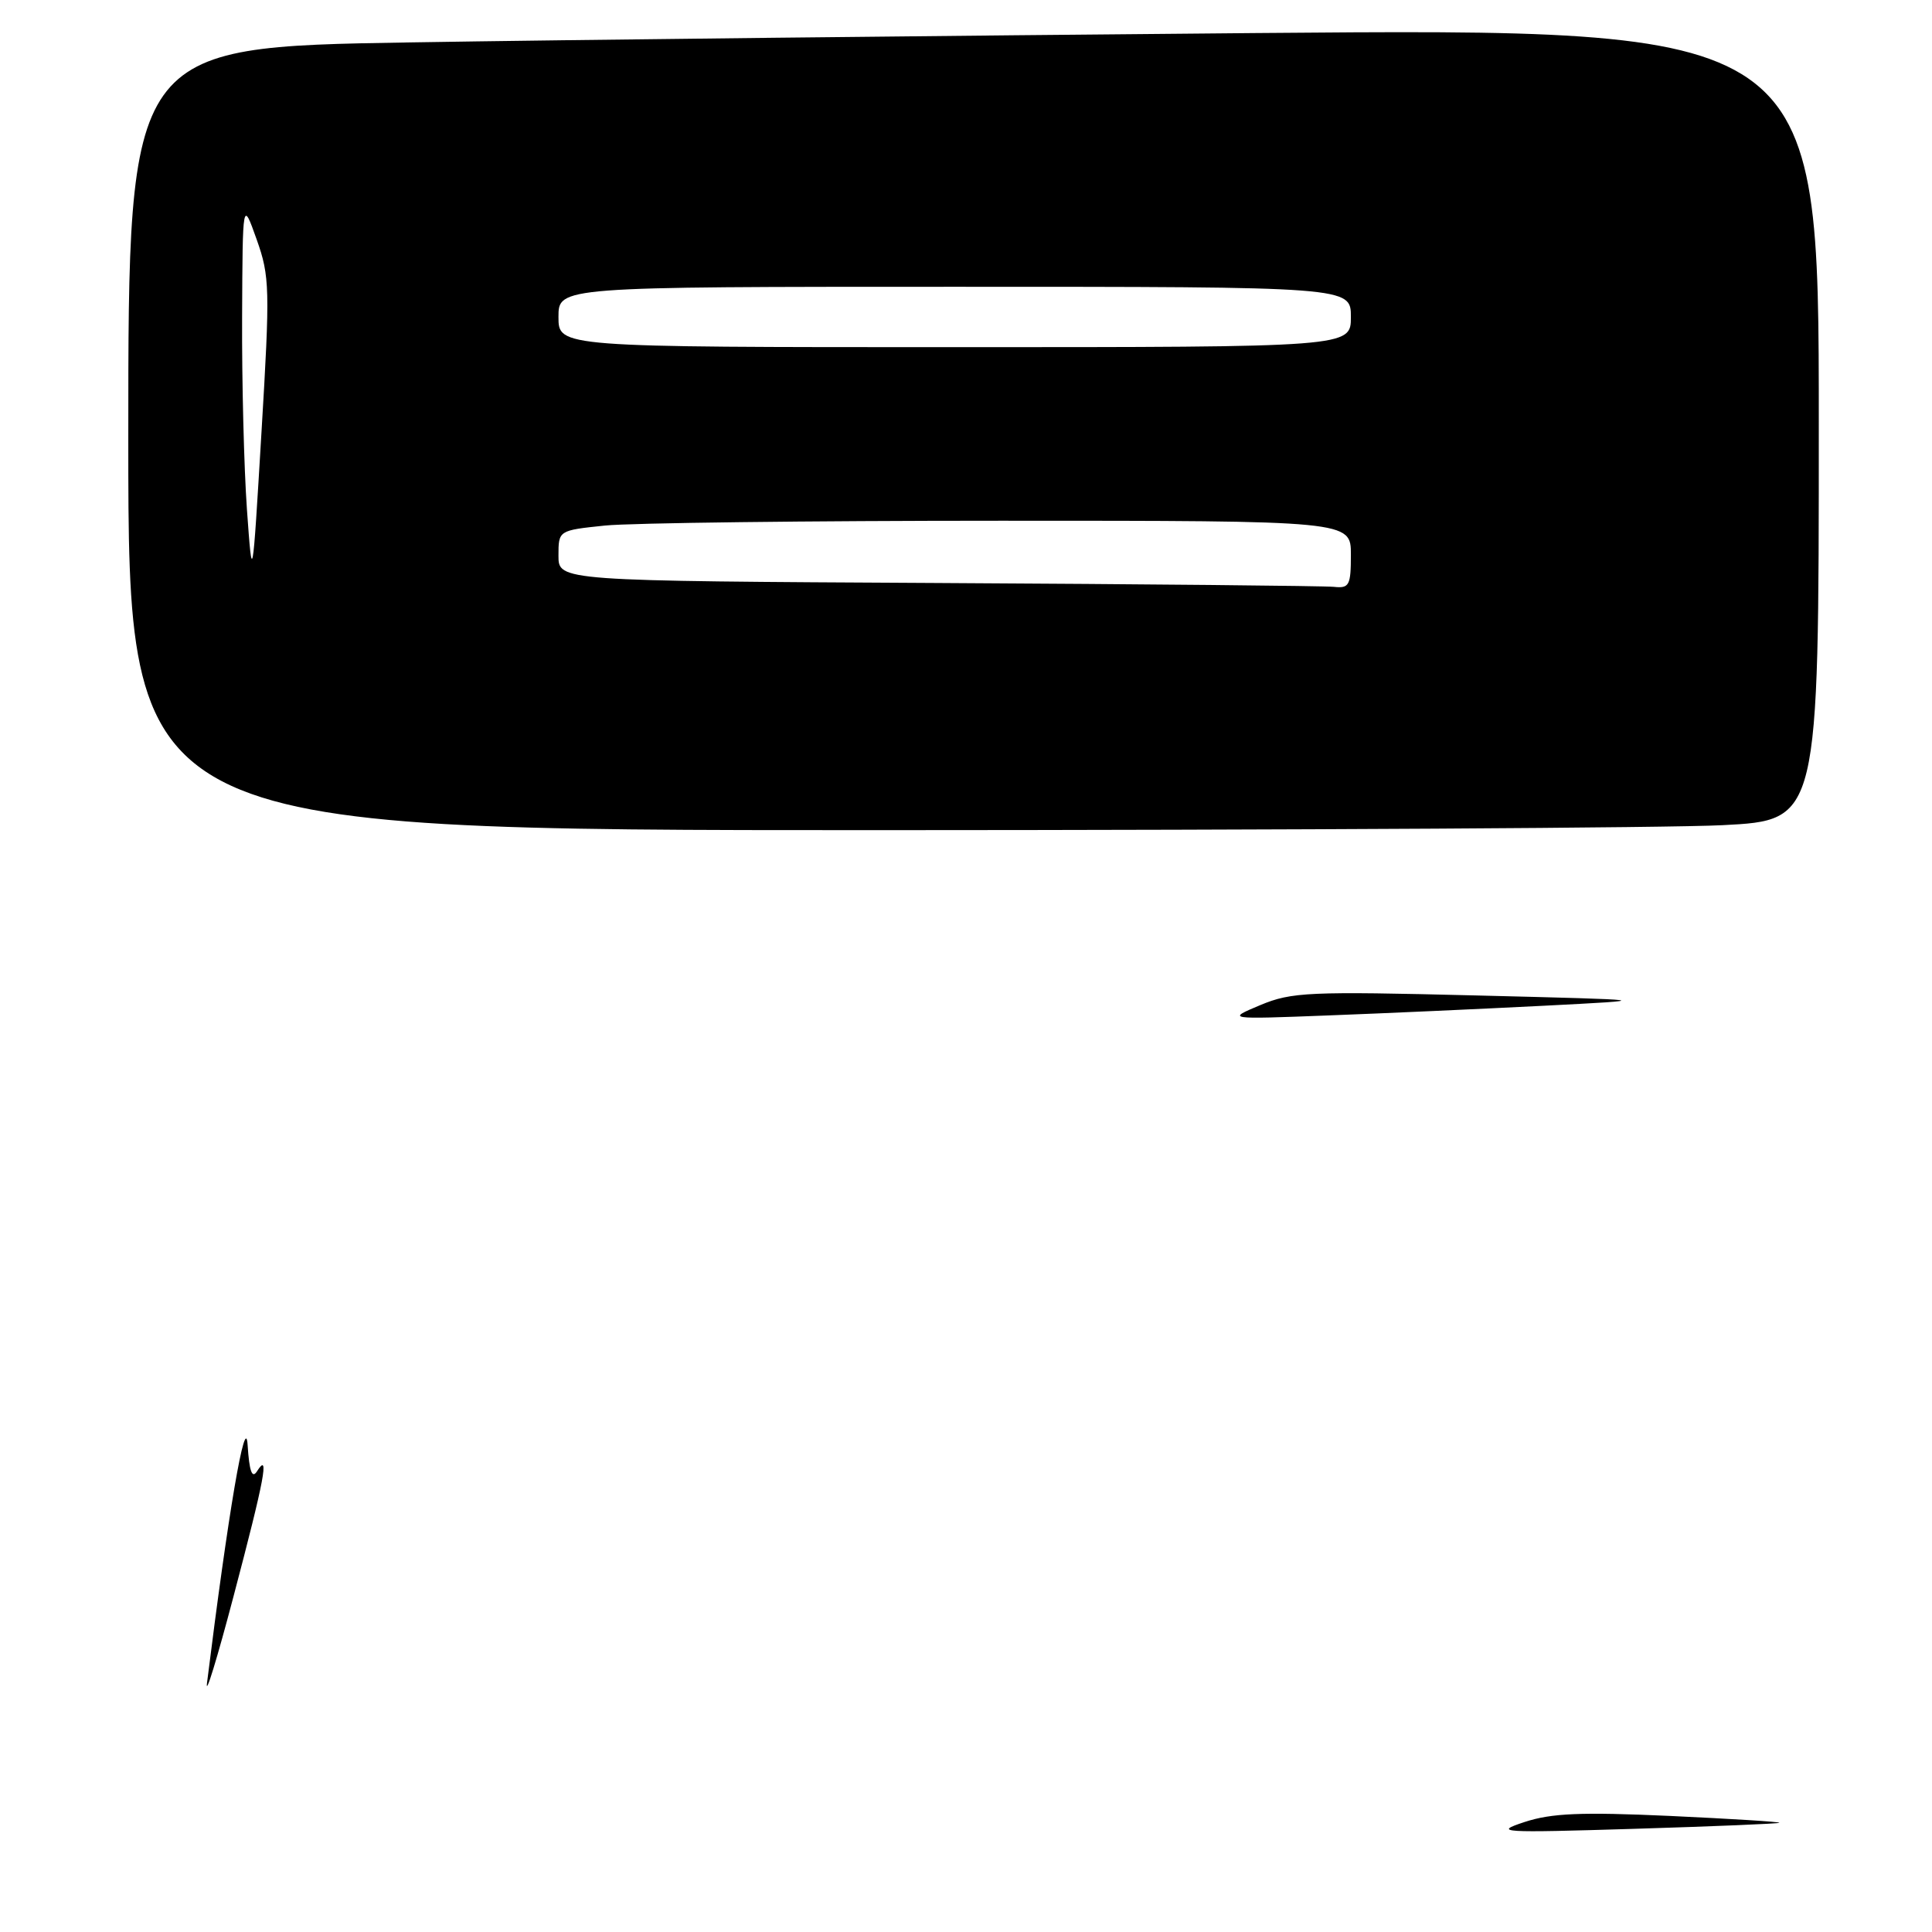 <?xml version="1.0" encoding="UTF-8" standalone="no"?>
<!DOCTYPE svg PUBLIC "-//W3C//DTD SVG 1.1//EN" "http://www.w3.org/Graphics/SVG/1.1/DTD/svg11.dtd" >
<svg xmlns="http://www.w3.org/2000/svg" xmlns:xlink="http://www.w3.org/1999/xlink" version="1.1" viewBox="0 0 256 256">
 <g >
 <path fill="currentColor"
d=" M 228.25 109.34 C 241.00 108.69 241.00 108.69 241.00 56.22 C 241.00 3.76 241.00 3.76 166.25 4.38 C 125.14 4.73 74.74 5.28 54.25 5.62 C 17.00 6.23 17.00 6.23 17.00 58.12 C 17.00 110.00 17.00 110.00 116.25 110.00 C 170.84 109.99 221.24 109.70 228.25 109.34 Z  M 202.00 241.43 C 205.58 240.25 209.52 240.09 221.27 240.62 C 229.39 241.00 235.91 241.40 235.77 241.53 C 235.62 241.65 226.95 242.01 216.50 242.33 C 198.82 242.87 197.81 242.81 202.00 241.43 Z  M 27.43 223.00 C 30.24 200.45 32.53 187.01 32.81 191.46 C 33.03 194.95 33.40 195.98 34.05 194.96 C 35.75 192.27 35.06 195.93 30.95 211.50 C 28.78 219.75 27.19 224.93 27.43 223.00 Z  M 167.00 133.18 C 171.14 131.45 173.44 131.35 195.50 131.90 C 219.50 132.50 219.50 132.50 204.50 133.27 C 196.25 133.69 183.43 134.27 176.00 134.55 C 162.50 135.07 162.50 135.07 167.00 133.18 Z  M 124.25 77.25 C 74.00 76.98 74.00 76.98 74.00 73.63 C 74.00 70.28 74.00 70.28 80.15 69.64 C 83.53 69.29 107.15 69.00 132.65 69.00 C 179.00 69.00 179.00 69.00 179.00 73.50 C 179.00 77.57 178.79 77.98 176.75 77.76 C 175.51 77.63 151.89 77.40 124.25 77.25 Z  M 32.72 67.50 C 32.33 62.00 32.04 50.53 32.08 42.00 C 32.15 26.50 32.15 26.50 34.01 31.73 C 35.75 36.63 35.79 38.23 34.65 57.23 C 33.44 77.50 33.44 77.50 32.72 67.50 Z  M 74.00 42.00 C 74.00 38.00 74.00 38.00 126.50 38.00 C 179.00 38.00 179.00 38.00 179.00 42.00 C 179.00 46.00 179.00 46.00 126.50 46.00 C 74.00 46.00 74.00 46.00 74.00 42.00 Z "/>
</g>
</svg>